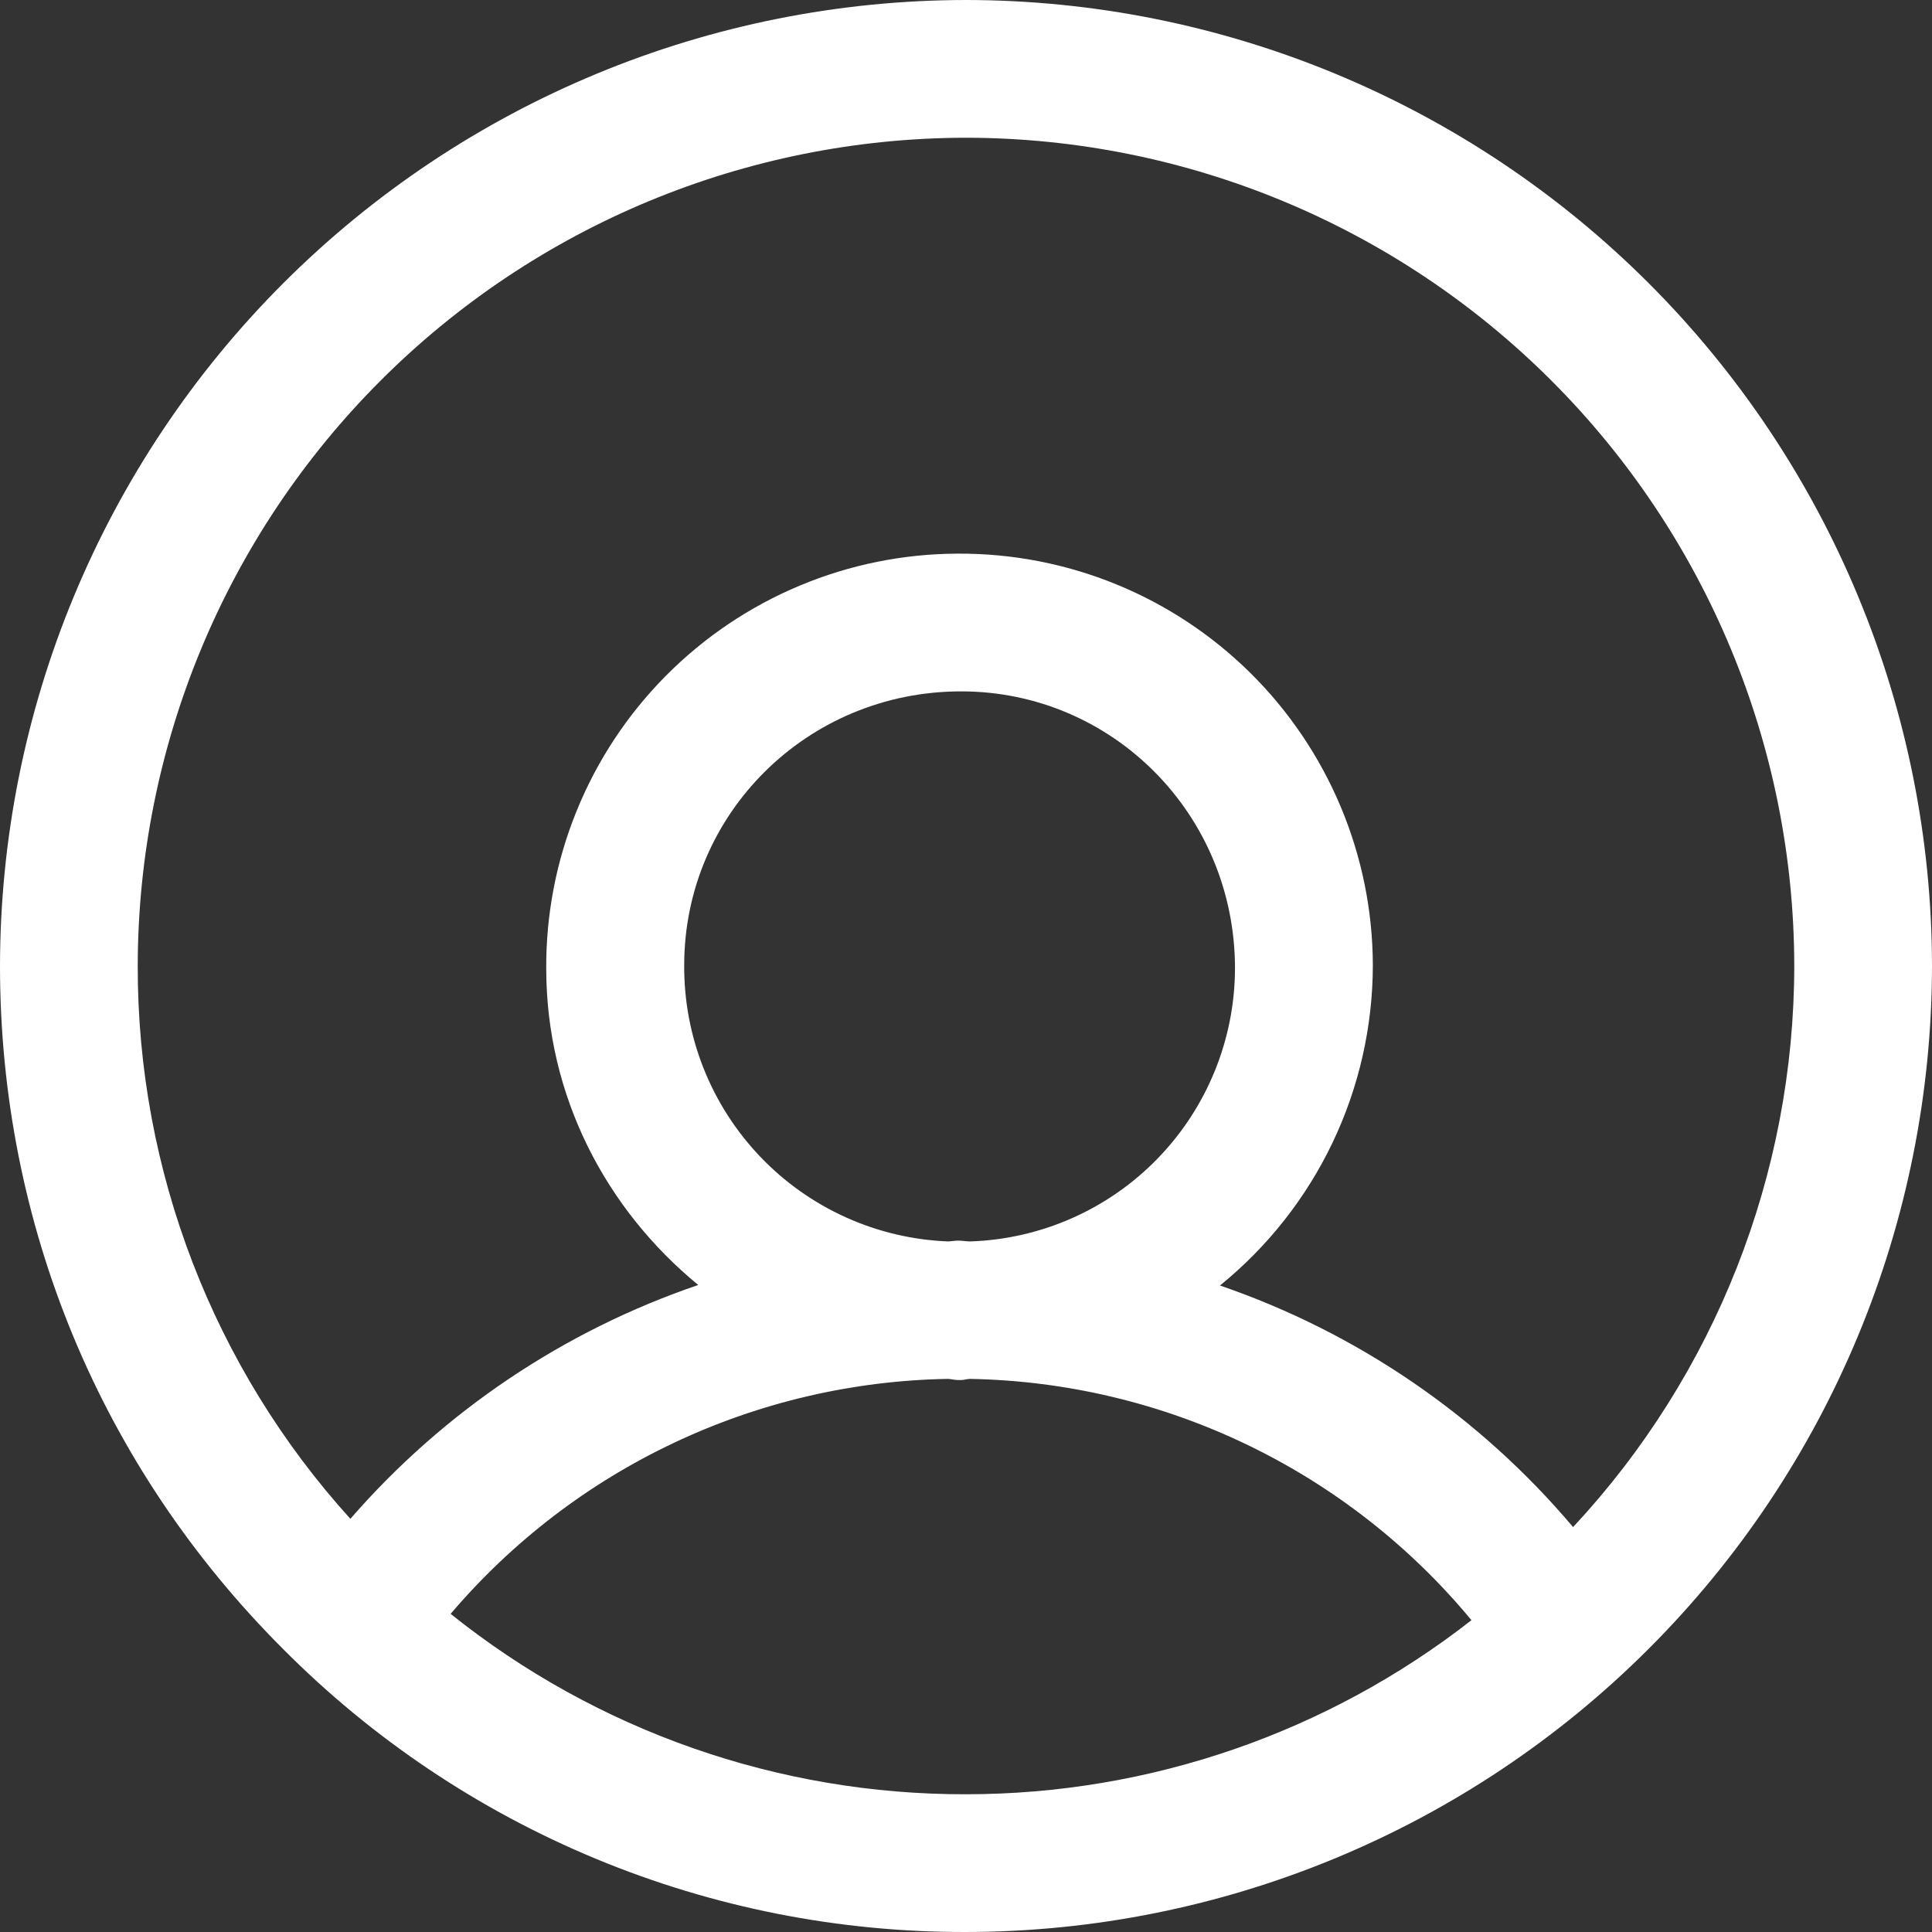 <svg width="48" height="48" viewBox="0 0 48 48" fill="none" xmlns="http://www.w3.org/2000/svg">
<rect x="0" y="0" width="48" height="48" fill="#333333" stroke="none"/>
<path d="M24 0C17.637 0.007 11.537 2.538 7.037 7.037C2.538 11.537 0.007 17.637 0 24C0 30.412 2.498 36.438 7.032 40.968C9.254 43.205 11.899 44.977 14.811 46.184C17.724 47.392 20.847 48.008 24 48C30.363 47.993 36.463 45.462 40.963 40.962C45.462 36.463 47.993 30.363 48 24C47.993 17.637 45.462 11.537 40.963 7.037C36.463 2.538 30.363 0.007 24 0ZM24 3.422C29.456 3.428 34.686 5.598 38.544 9.456C42.402 13.314 44.572 18.544 44.578 24C44.574 29.174 42.61 34.155 39.083 37.94C36.755 35.184 33.723 33.109 30.31 31.938C31.494 30.977 32.45 29.765 33.107 28.388C33.764 27.011 34.106 25.505 34.108 23.979C34.104 22.63 33.834 21.296 33.313 20.051C32.792 18.807 32.031 17.677 31.073 16.727C30.115 15.778 28.979 15.026 27.73 14.516C26.481 14.006 25.144 13.748 23.795 13.755C22.446 13.759 21.112 14.029 19.868 14.55C18.624 15.07 17.495 15.831 16.545 16.788C15.595 17.745 14.844 18.88 14.334 20.128C13.823 21.377 13.564 22.713 13.571 24.061C13.571 27.24 15.062 30.05 17.348 31.925C14.005 33.064 11.022 35.069 8.705 37.735C5.297 33.973 3.413 29.076 3.422 24C3.428 18.544 5.598 13.314 9.456 9.456C13.314 5.598 18.544 3.428 24 3.422ZM23.88 17.177C27.634 17.177 30.683 20.229 30.683 24.061C30.678 25.824 29.99 27.516 28.762 28.782C27.535 30.047 25.864 30.786 24.103 30.843C24.003 30.843 23.908 30.823 23.808 30.823C23.723 30.823 23.641 30.84 23.555 30.843C21.785 30.774 20.111 30.019 18.888 28.738C17.665 27.457 16.987 25.751 16.999 23.979C16.999 20.229 20.048 17.177 23.88 17.177ZM23.552 34.258C23.634 34.262 23.716 34.286 23.798 34.286H23.88C23.956 34.286 24.017 34.262 24.092 34.258C26.48 34.3 28.829 34.857 30.981 35.892C33.133 36.927 35.035 38.414 36.558 40.253C32.971 43.055 28.551 44.577 24 44.578C19.346 44.588 14.828 43.006 11.196 40.096C12.723 38.301 14.614 36.852 16.745 35.846C18.875 34.839 21.196 34.298 23.552 34.258Z" fill="white"/>
</svg>
